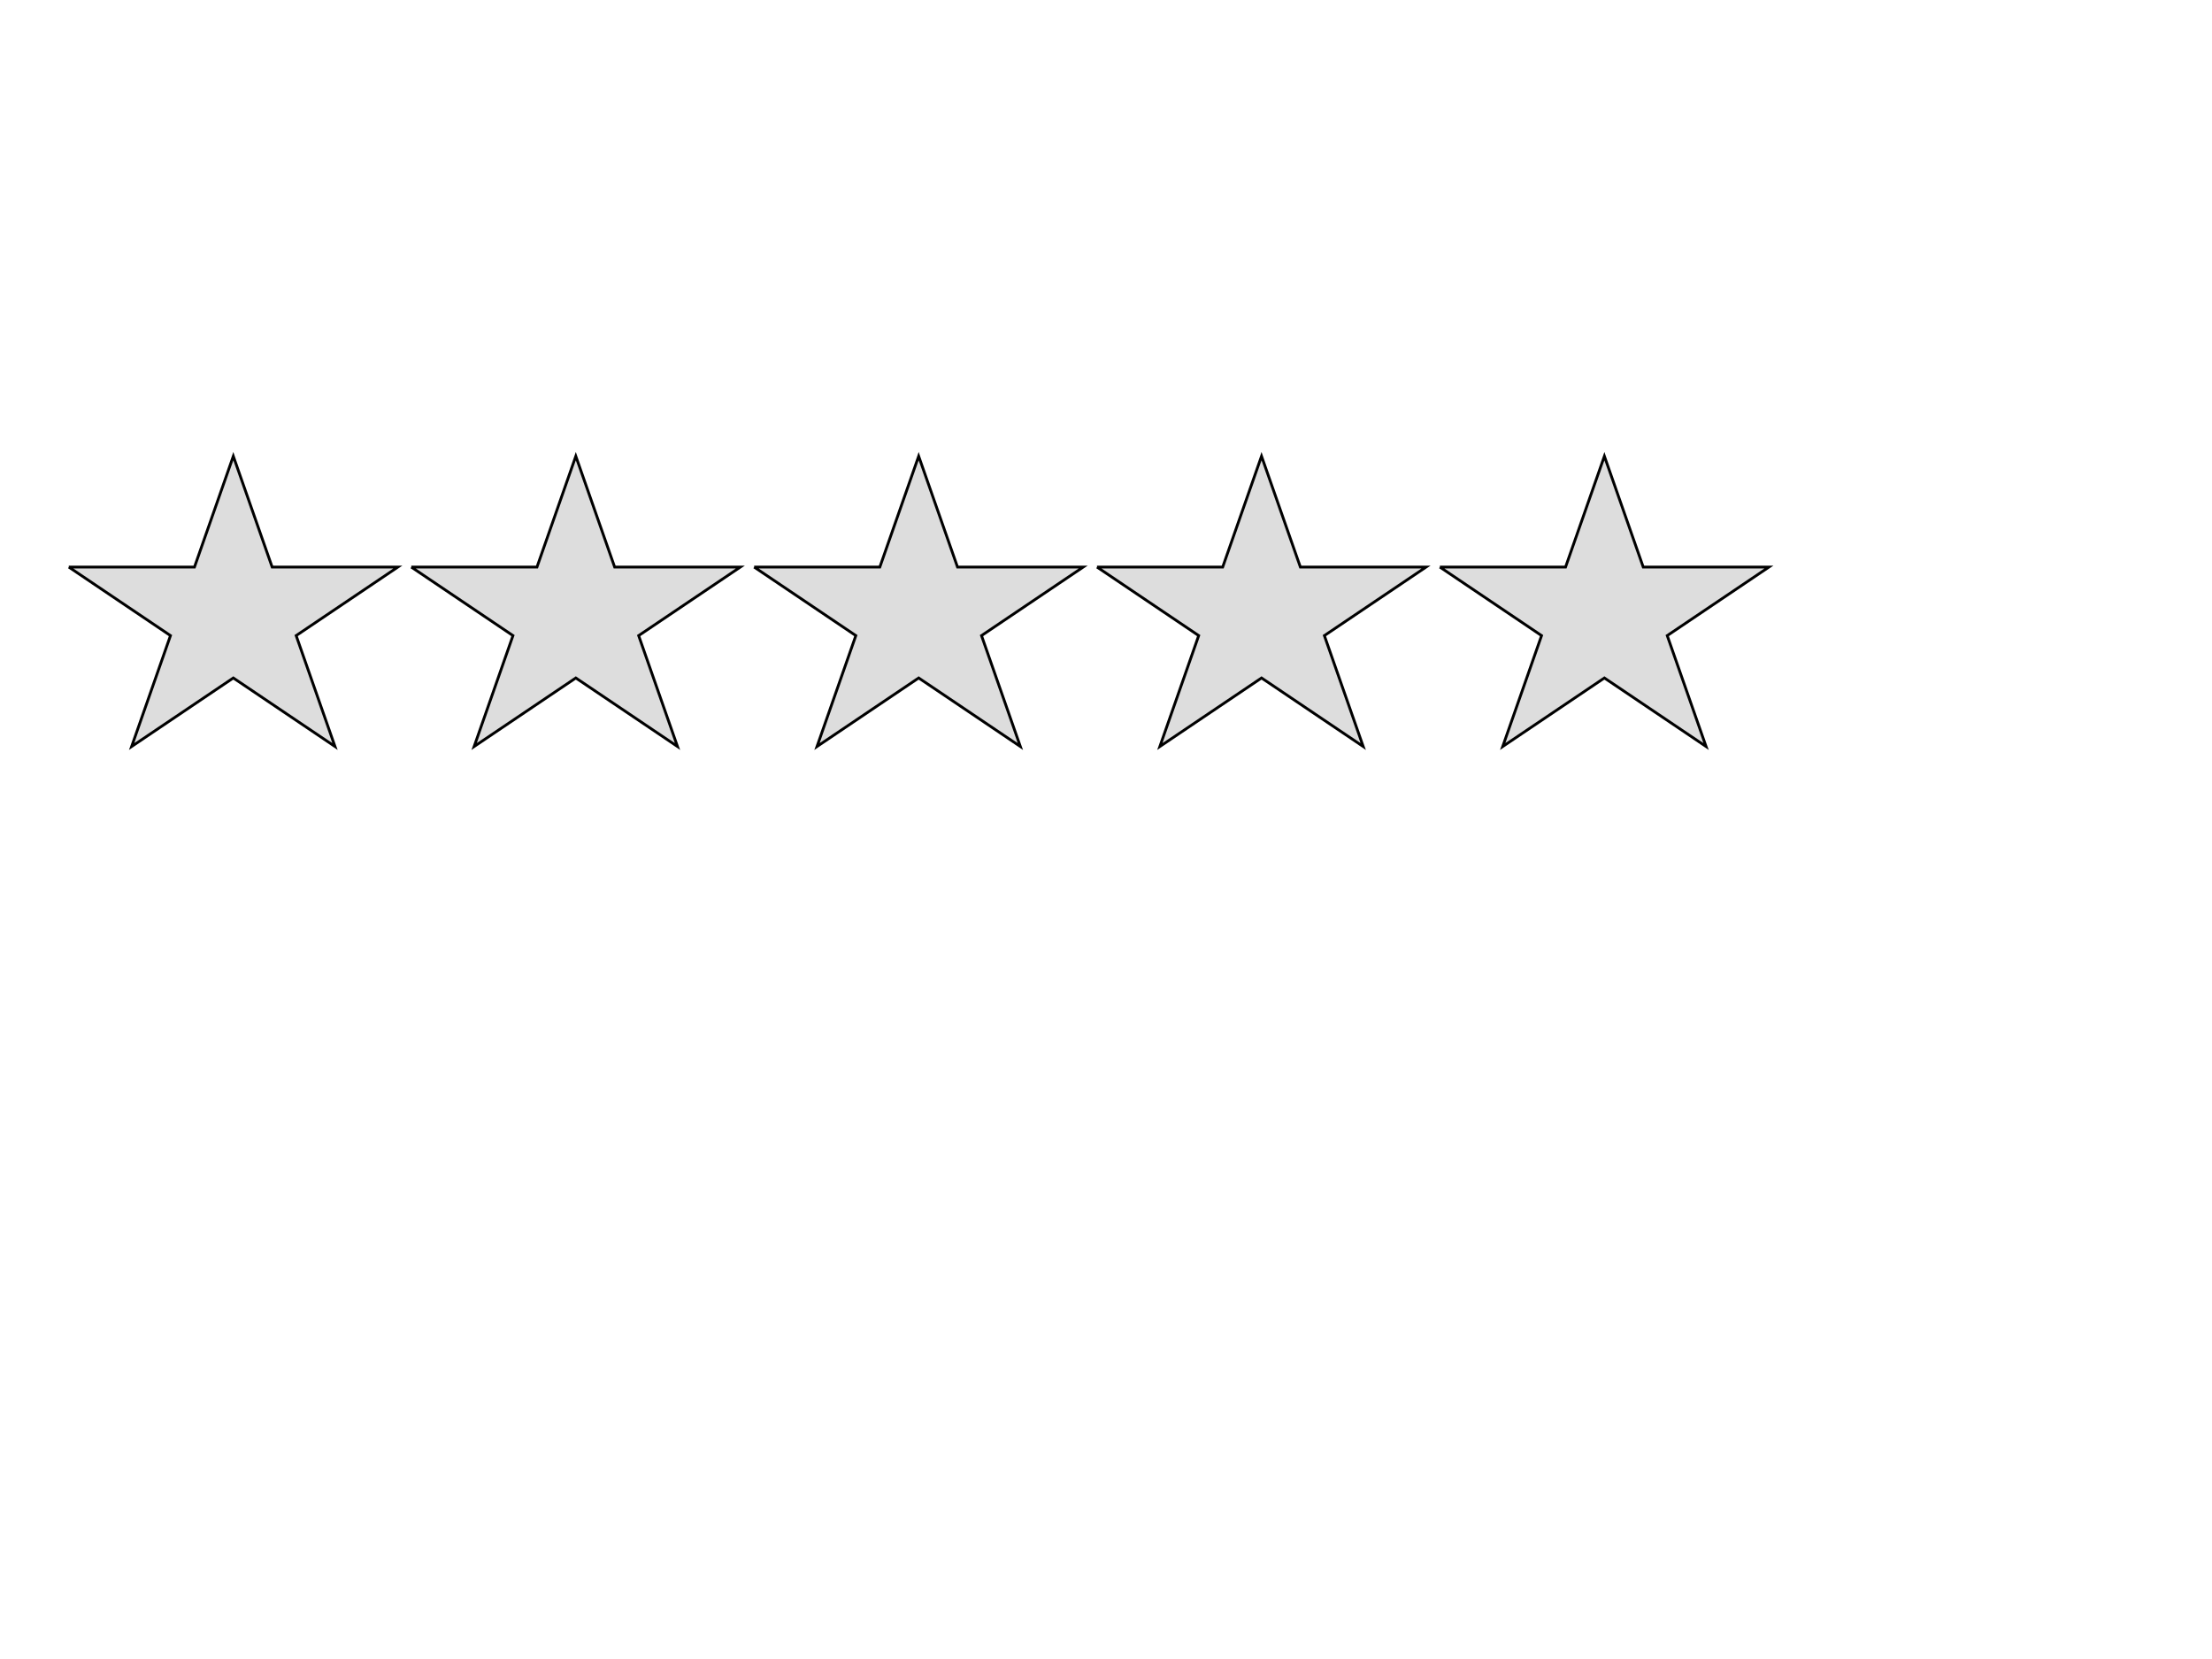 <svg width="800" height="600" xmlns="http://www.w3.org/2000/svg">
 <!-- Created with Method Draw - http://github.com/duopixel/Method-Draw/ -->
 <g>
  <title>background</title>
  <rect fill="#fff" id="canvas_background" height="602" width="802" y="-1" x="-1"/>
  <g display="none" overflow="visible" y="0" x="0" height="100%" width="100%" id="canvasGrid">
   <rect fill="url(#gridpattern)" stroke-width="0" y="0" x="0" height="100%" width="100%"/>
  </g>
 </g>
 <g>
  <title>Layer 1</title>
  <path stroke="#000" id="svg_1" d="m24.88,205.088l45.454,0l14.046,-40.107l14.046,40.107l45.454,0l-36.773,24.787l14.046,40.107l-36.773,-24.788l-36.773,24.788l14.046,-40.107l-36.773,-24.787z" fill="#DDDDDD"/>
  <path stroke="#000" id="svg_2" d="m272.75,205.088l45.454,0l14.046,-40.107l14.046,40.107l45.454,0l-36.773,24.787l14.046,40.107l-36.773,-24.788l-36.773,24.788l14.046,-40.107l-36.773,-24.787z" fill="#DDDDDD"/>
  <path stroke="#000" id="svg_3" d="m148.75,205.088l45.454,0l14.046,-40.107l14.046,40.107l45.454,0l-36.773,24.787l14.046,40.107l-36.773,-24.788l-36.773,24.788l14.046,-40.107l-36.773,-24.787z" fill="#DDDDDD"/>
  <path stroke="#000" id="svg_4" d="m396.75,205.088l45.454,0l14.046,-40.107l14.046,40.107l45.454,0l-36.773,24.787l14.046,40.107l-36.773,-24.788l-36.773,24.788l14.046,-40.107l-36.773,-24.787z" fill="#DDDDDD"/>
  <path stroke="#000" id="svg_5" d="m520.75,205.088l45.454,0l14.046,-40.107l14.046,40.107l45.454,0l-36.773,24.787l14.046,40.107l-36.773,-24.788l-36.773,24.788l14.046,-40.107l-36.773,-24.787z" fill="#DDDDDD"/>
 </g>
</svg>